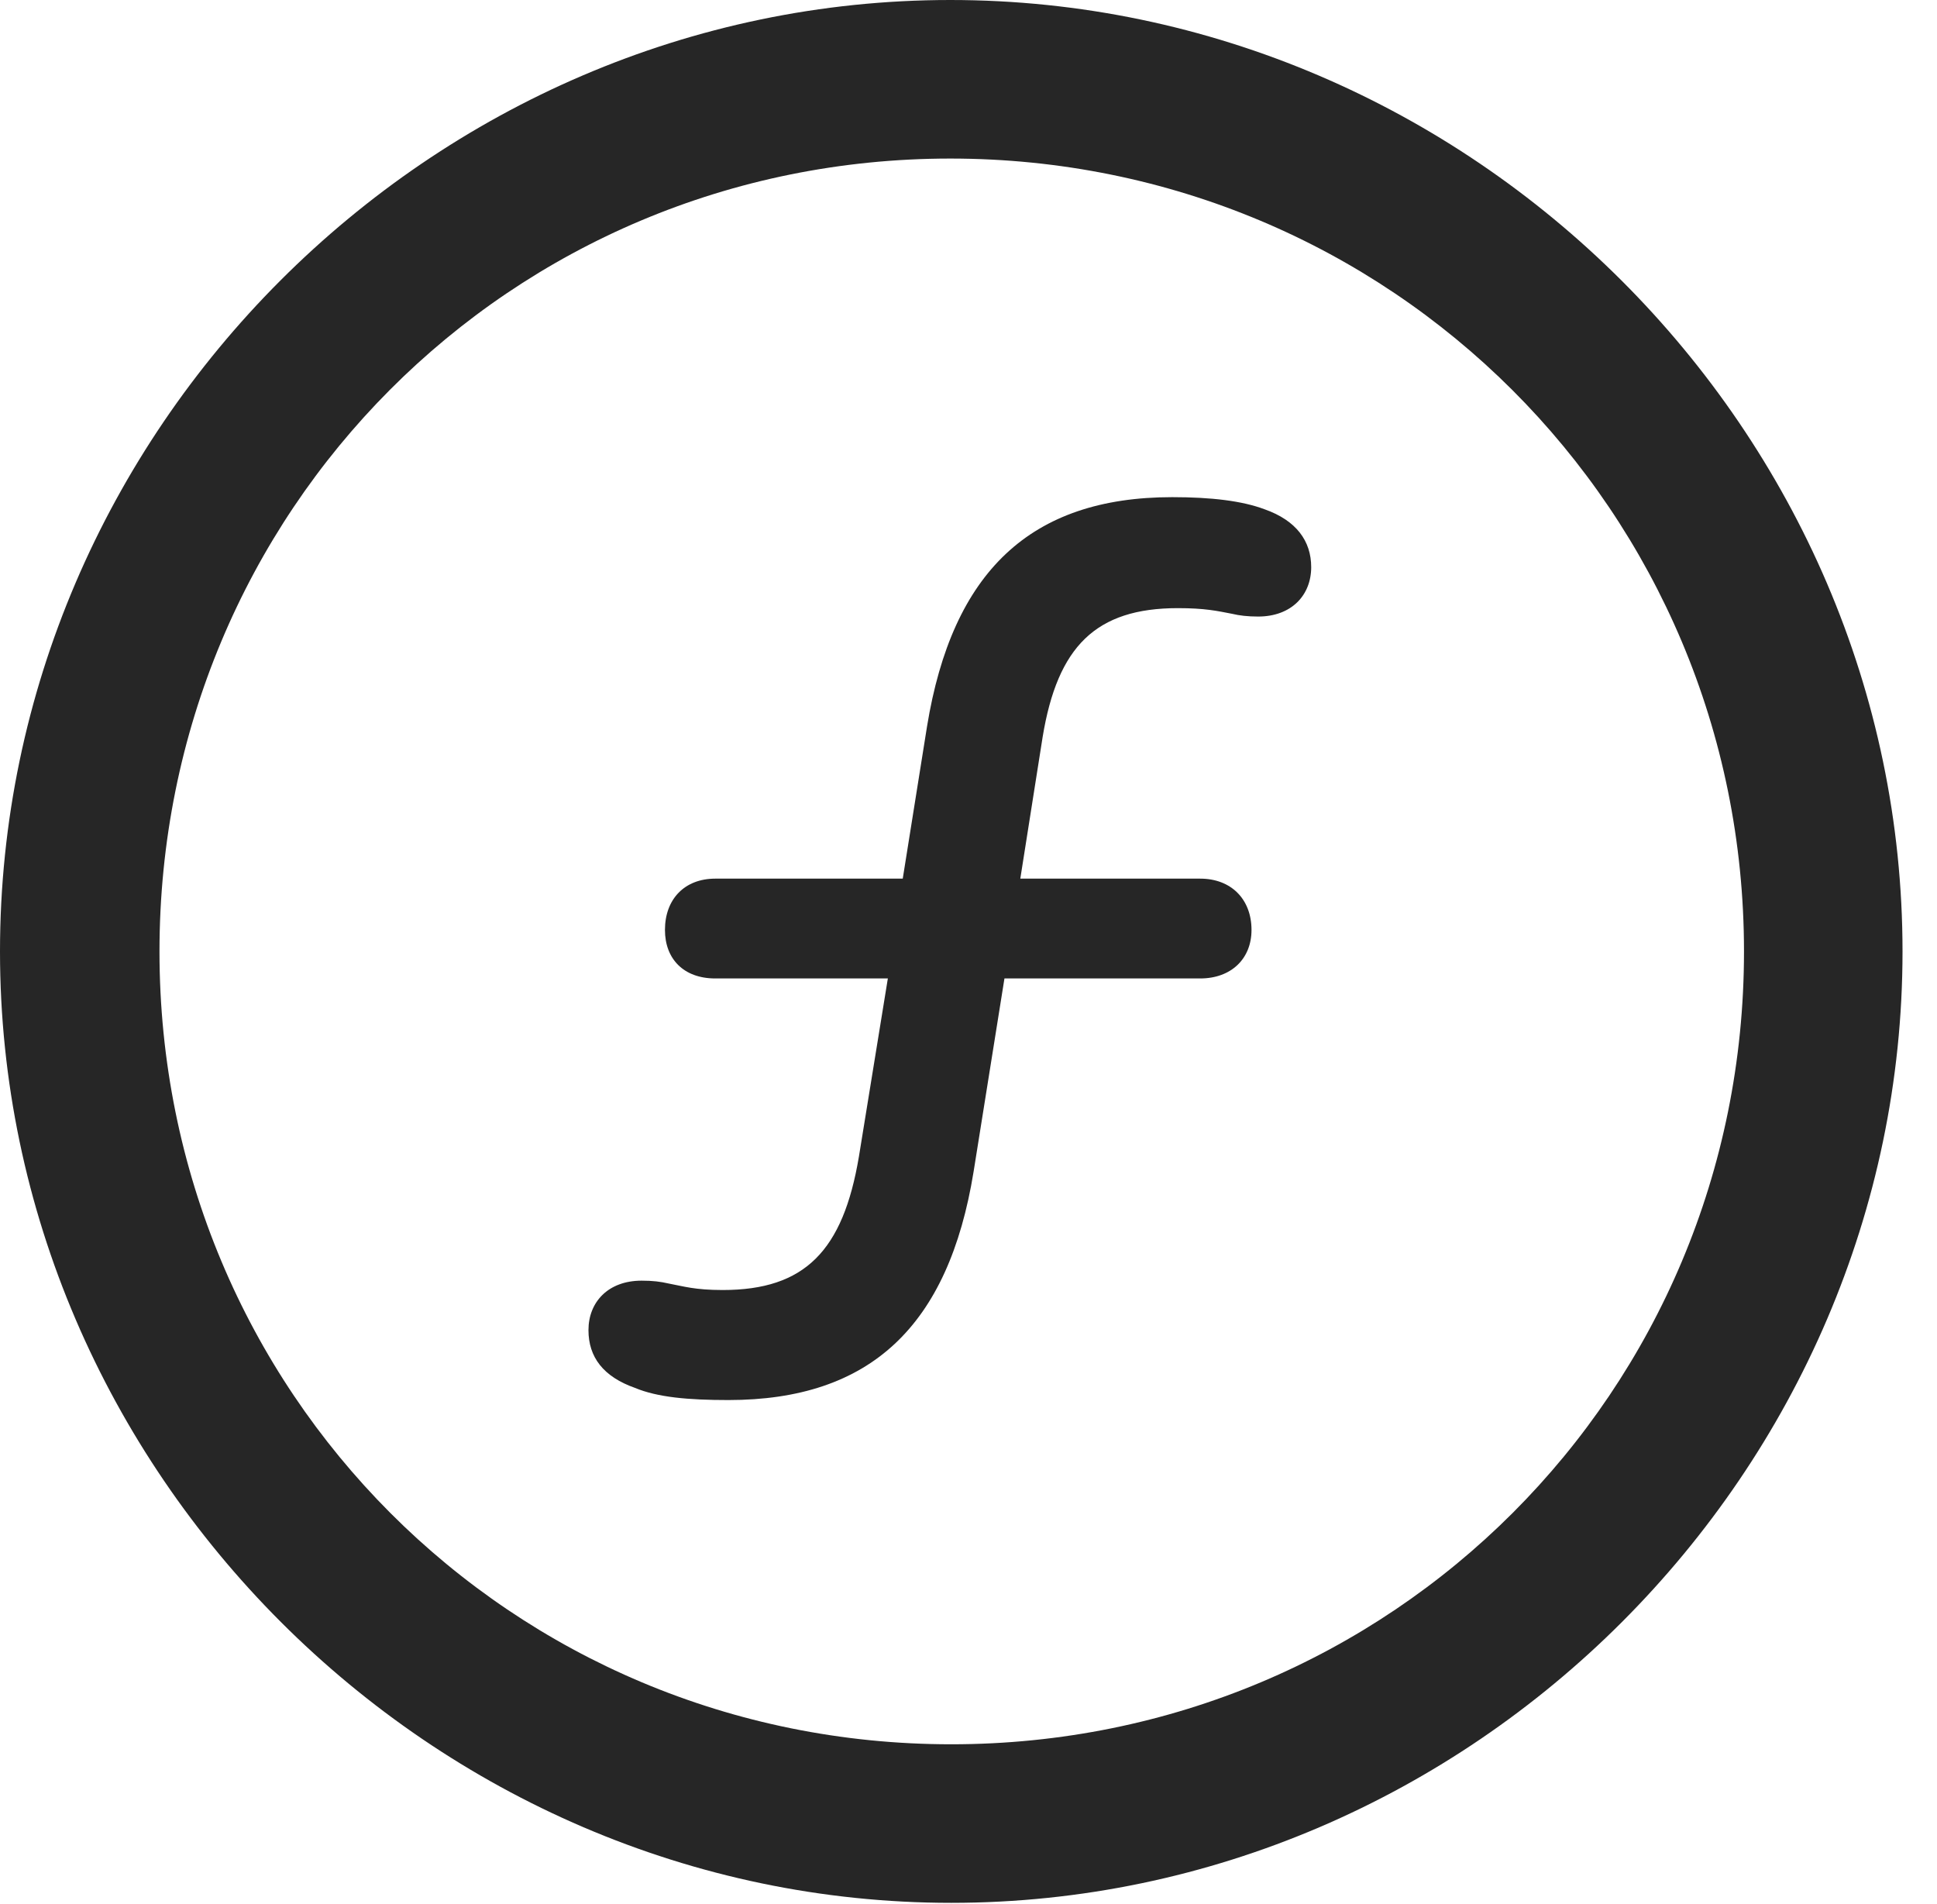 <?xml version="1.0" encoding="UTF-8"?>
<!--Generator: Apple Native CoreSVG 232.5-->
<!DOCTYPE svg
PUBLIC "-//W3C//DTD SVG 1.1//EN"
       "http://www.w3.org/Graphics/SVG/1.1/DTD/svg11.dtd">
<svg version="1.1" xmlns="http://www.w3.org/2000/svg" xmlns:xlink="http://www.w3.org/1999/xlink" width="20.283" height="19.932">
 <g>
  <rect height="19.932" opacity="0" width="20.283" x="0" y="0"/>
  <path d="M9.961 19.922C15.41 19.922 19.922 15.4 19.922 9.961C19.922 4.512 15.4 0 9.951 0C4.512 0 0 4.512 0 9.961C0 15.4 4.521 19.922 9.961 19.922ZM9.961 18.262C5.352 18.262 1.67 14.57 1.67 9.961C1.67 5.352 5.342 1.66 9.951 1.66C14.56 1.66 18.262 5.352 18.262 9.961C18.262 14.57 14.57 18.262 9.961 18.262Z" fill="#000000" fill-opacity="0.85"/>
  <path d="M7.627 14.658C9.111 14.658 9.932 13.887 10.195 12.266L10.518 10.244L12.568 10.244C12.891 10.244 13.105 10.039 13.105 9.736C13.105 9.414 12.891 9.199 12.568 9.199L10.684 9.199L10.918 7.715C11.074 6.768 11.475 6.367 12.334 6.367C12.617 6.367 12.744 6.396 12.9 6.426C12.979 6.445 13.066 6.455 13.174 6.455C13.525 6.455 13.73 6.23 13.73 5.938C13.73 5.664 13.574 5.449 13.242 5.332C13.008 5.244 12.685 5.205 12.275 5.205C10.791 5.205 9.971 5.986 9.707 7.607L9.453 9.199L7.49 9.199C7.168 9.199 6.963 9.414 6.963 9.736C6.963 10.039 7.158 10.244 7.49 10.244L9.297 10.244L8.994 12.109C8.828 13.096 8.428 13.506 7.568 13.506C7.275 13.506 7.158 13.467 7.002 13.438C6.914 13.418 6.836 13.408 6.719 13.408C6.367 13.408 6.162 13.633 6.162 13.926C6.162 14.209 6.318 14.414 6.65 14.531C6.885 14.629 7.207 14.658 7.627 14.658Z" fill="#000000" fill-opacity="0.85"/>
 </g>
</svg>
